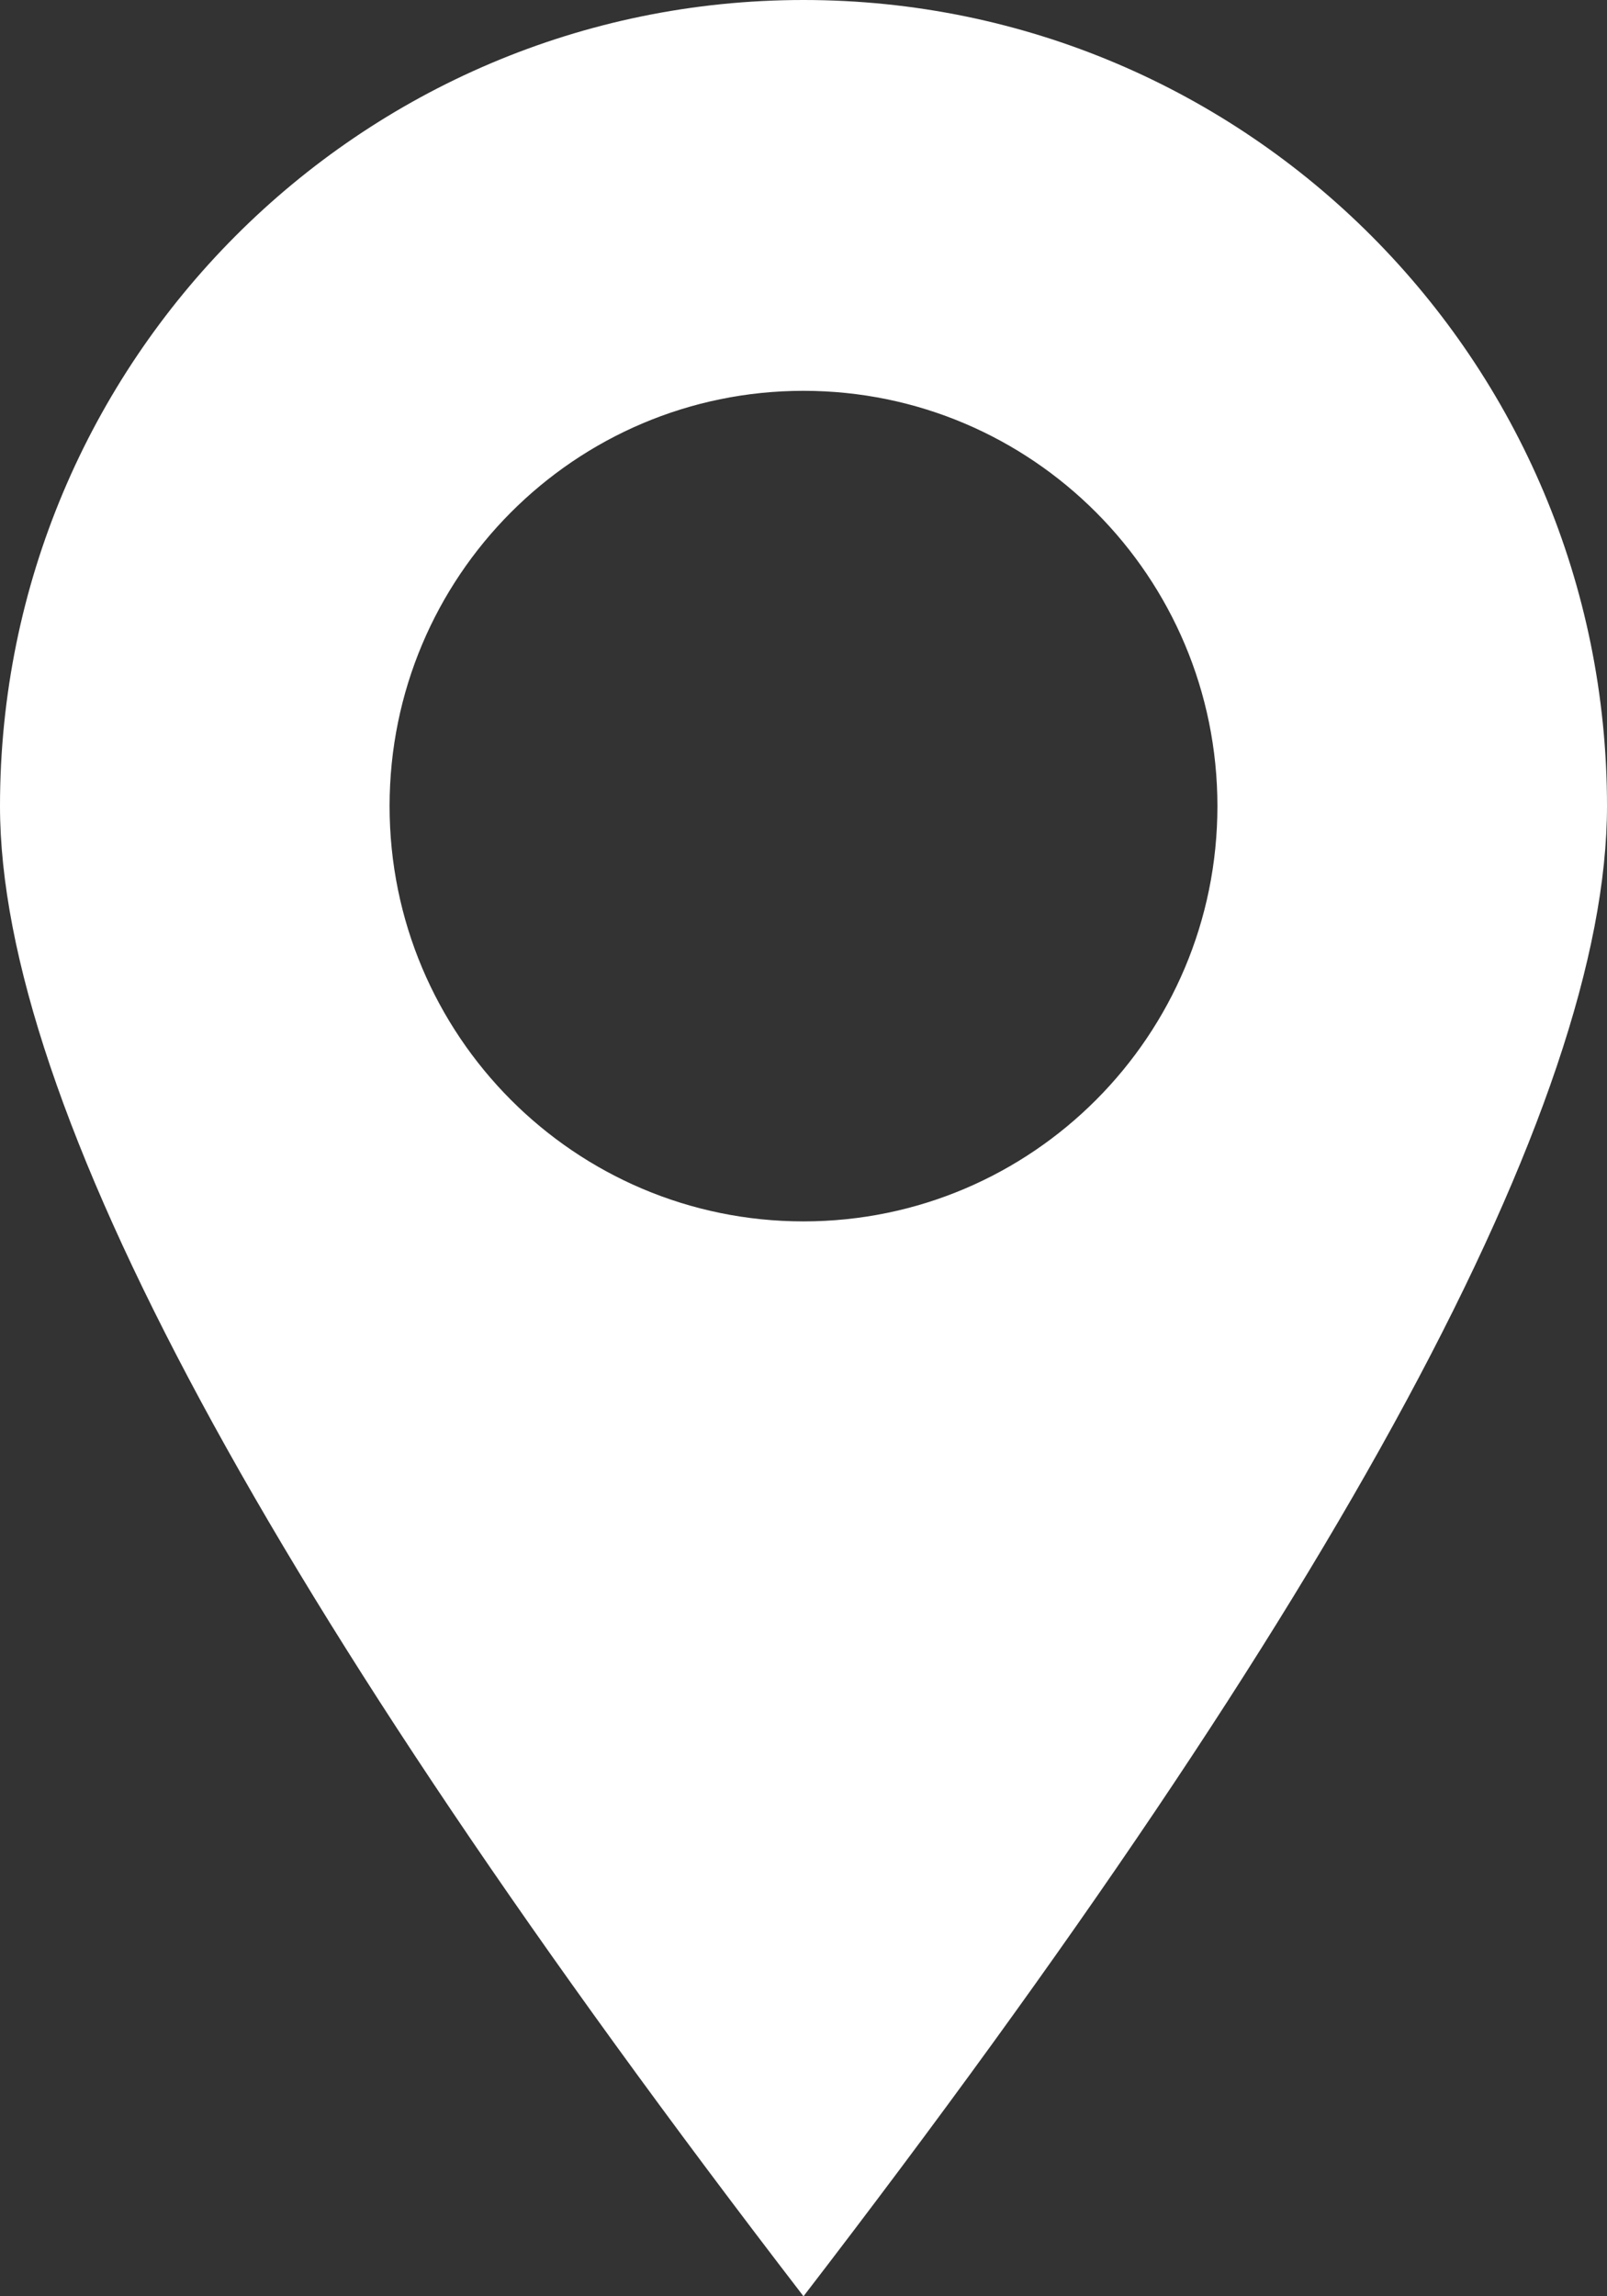 <?xml version="1.0" encoding="UTF-8"?>
<svg width="14px" height="20px" viewBox="0 0 14 20" version="1.1" xmlns="http://www.w3.org/2000/svg" xmlns:xlink="http://www.w3.org/1999/xlink">
    <rect x="0" y="0" width="14" height="20" fill="#333333" stroke="none"/>
    <!-- Generator: Sketch 47.1 (45422) - http://www.bohemiancoding.com/sketch -->
    <title>Combined Shape</title>
    <desc>Created with Sketch.</desc>
    <defs></defs>
    <g id="Page-1" stroke="none" stroke-width="1" fill="none" fill-rule="evenodd">
        <g id="programs-classic" transform="translate(-933, -728)" fill="#FFFFFF">
            <path d="M940,748 C935.333,741.933 933,737.606 933,735.021 C933,731.144 936.134,728 940,728 C943.866,728 947,731.144 947,735.021 C947,737.606 944.667,741.933 940,748 Z M940,738.638 C941.992,738.638 943.606,737.019 943.606,735.021 C943.606,733.024 941.992,731.404 940,731.404 C938.008,731.404 936.394,733.024 936.394,735.021 C936.394,737.019 938.008,738.638 940,738.638 Z" id="Combined-Shape"></path>
        </g>
    </g>
</svg>